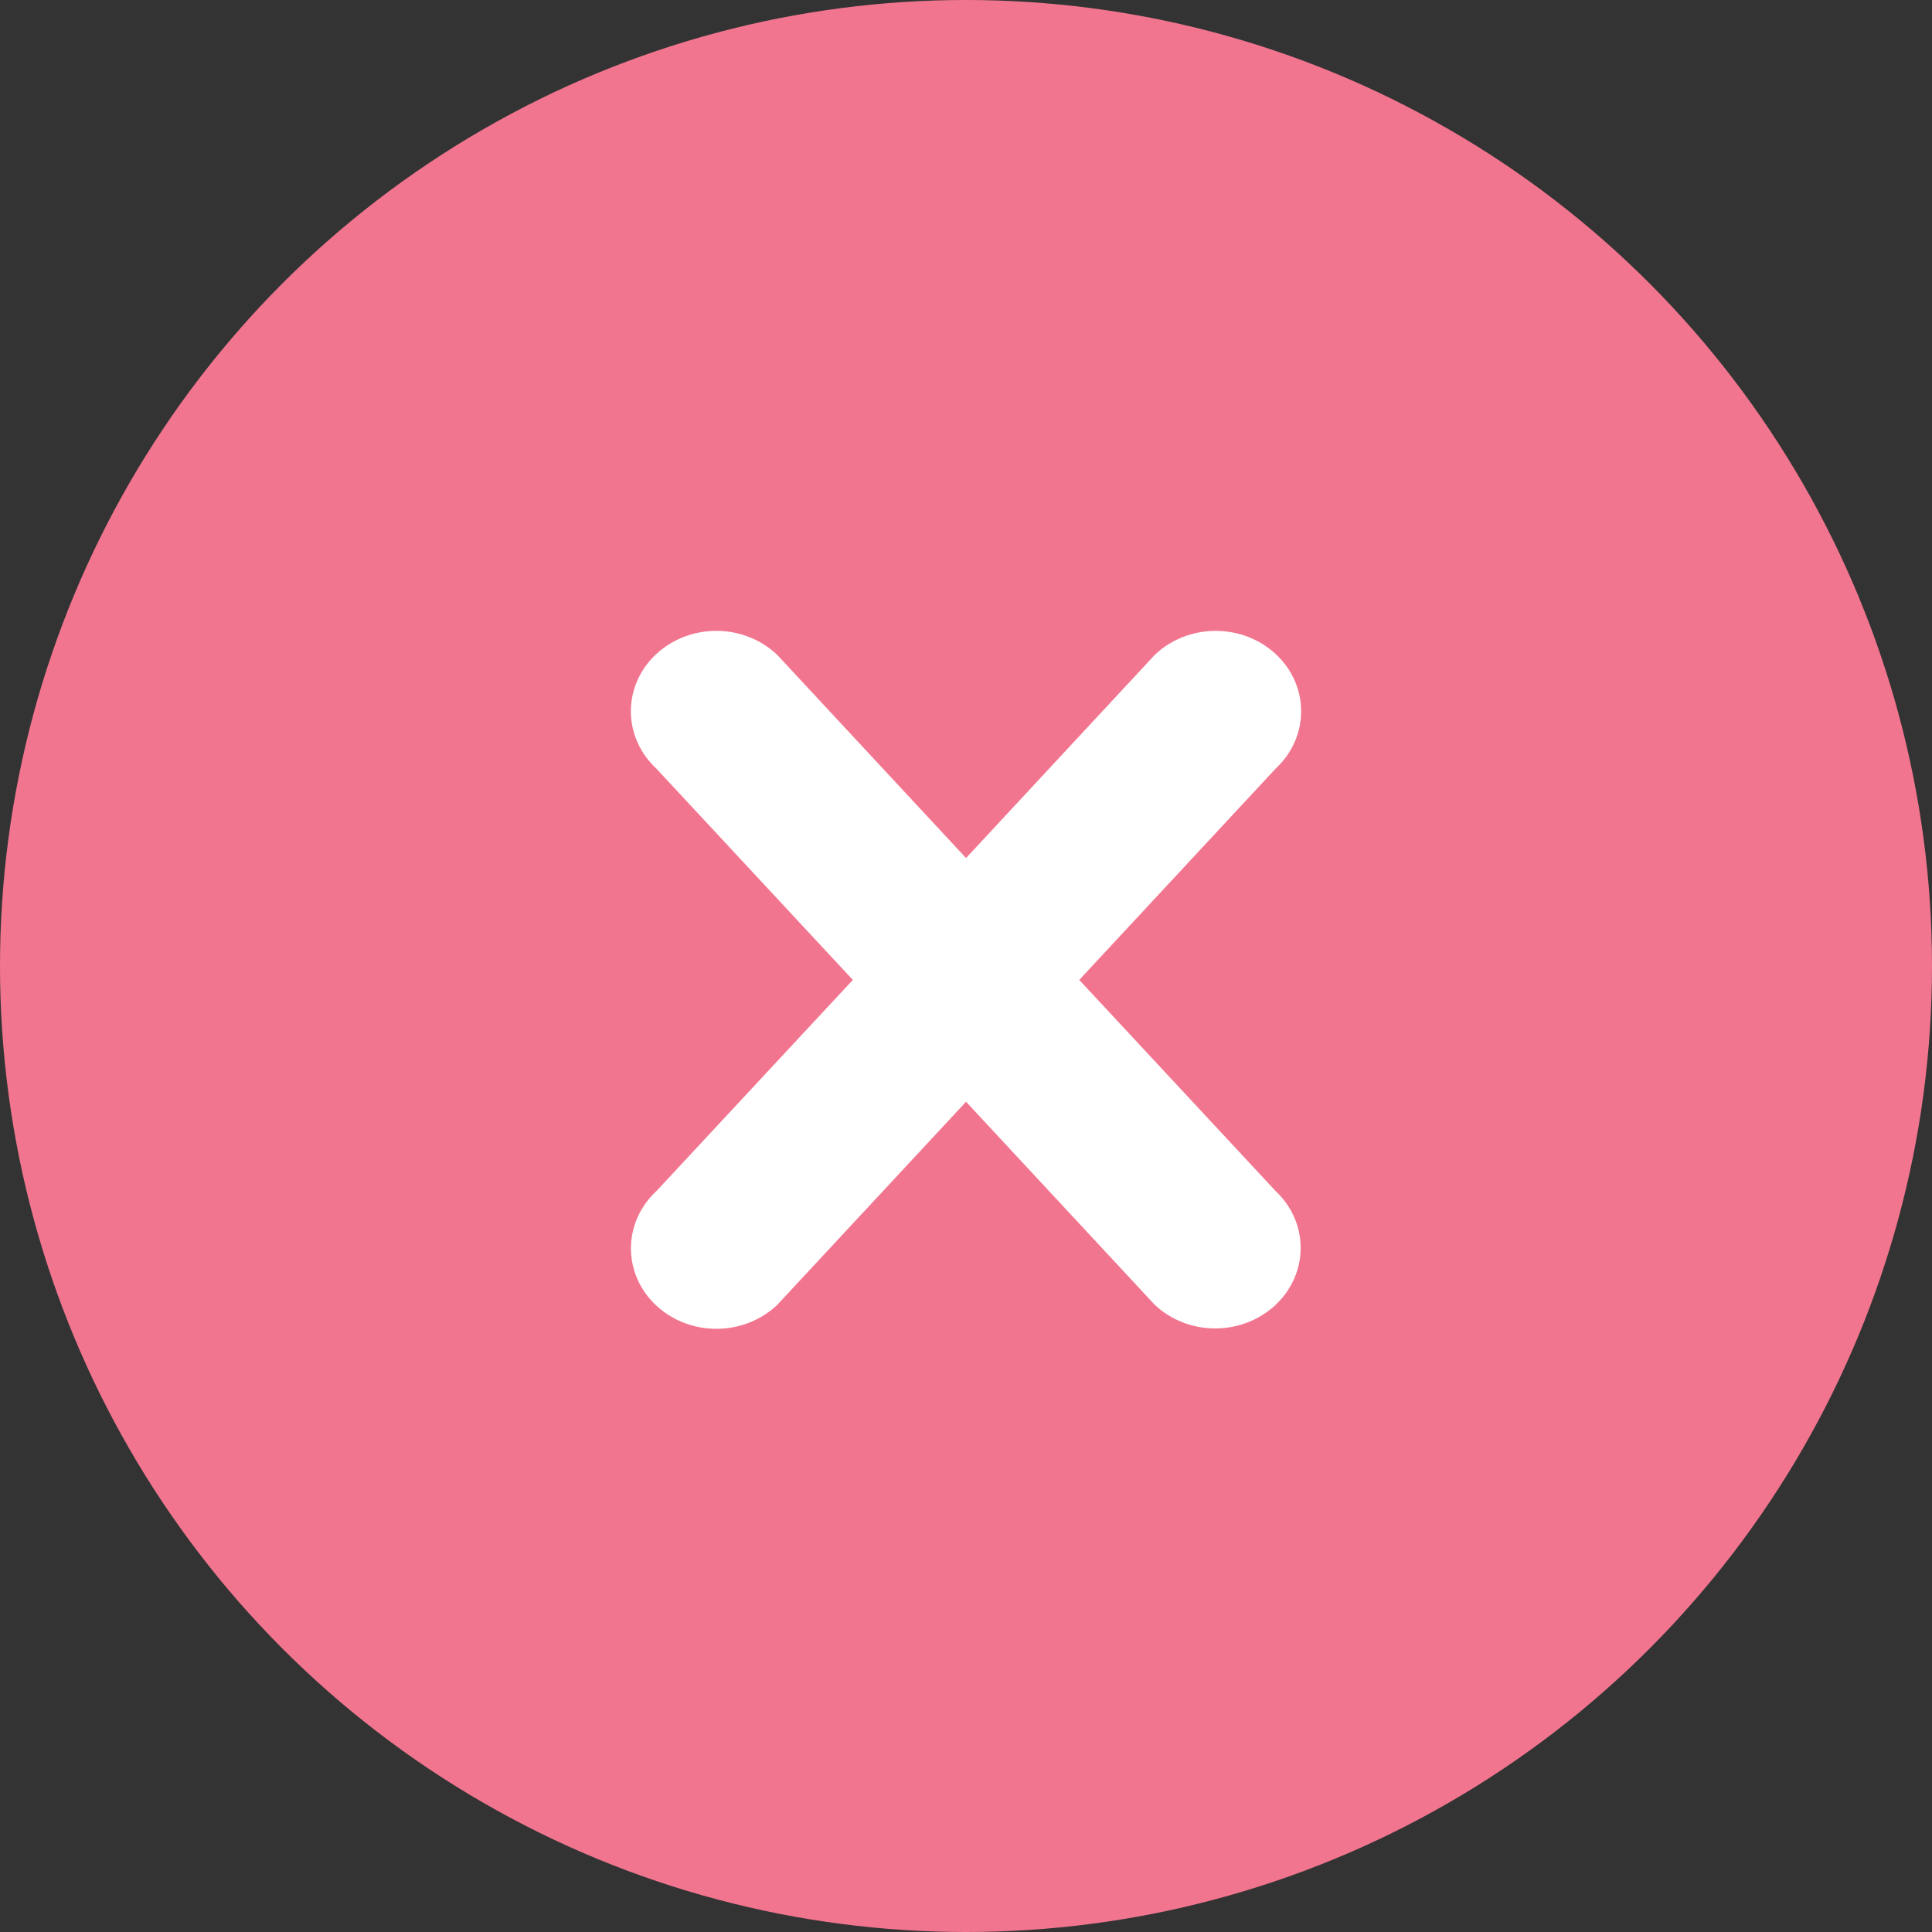 <svg width="49" height="49" viewBox="0 0 49 49" fill="none" xmlns="http://www.w3.org/2000/svg">
<rect x="0" y="0" width="49" height="49" fill="#333333" stroke="none"/>
<circle cx="24.5" cy="24.5" r="24.5" fill="#F2758F"/>
<path d="M32.353 33.094C31.946 33.477 31.395 33.692 30.82 33.692C30.246 33.692 29.695 33.477 29.288 33.094L24.501 27.943L19.714 33.093C19.513 33.285 19.274 33.437 19.01 33.542C18.747 33.646 18.464 33.701 18.178 33.702C17.892 33.703 17.608 33.651 17.344 33.548C17.079 33.446 16.839 33.295 16.637 33.104C16.434 32.914 16.274 32.688 16.165 32.439C16.056 32.19 16.001 31.923 16.002 31.654C16.003 31.384 16.061 31.118 16.172 30.87C16.283 30.622 16.445 30.396 16.649 30.208L21.63 24.853L16.647 19.494C16.443 19.305 16.281 19.08 16.17 18.832C16.059 18.584 16.001 18.318 16 18.048C15.999 17.779 16.054 17.512 16.163 17.263C16.272 17.014 16.432 16.788 16.635 16.598C16.837 16.407 17.077 16.256 17.342 16.154C17.606 16.051 17.89 15.999 18.176 16C18.462 16.001 18.745 16.055 19.009 16.16C19.272 16.265 19.511 16.417 19.712 16.609L24.501 21.762L29.288 16.609C29.489 16.417 29.728 16.265 29.991 16.16C30.255 16.055 30.538 16.001 30.824 16C31.11 15.999 31.394 16.051 31.658 16.154C31.923 16.256 32.163 16.407 32.365 16.598C32.568 16.788 32.728 17.014 32.837 17.263C32.946 17.512 33.001 17.779 33 18.048C32.999 18.318 32.941 18.584 32.83 18.832C32.719 19.08 32.557 19.305 32.353 19.494L27.372 24.853L32.353 30.208C32.554 30.397 32.714 30.622 32.823 30.87C32.932 31.117 32.988 31.383 32.988 31.651C32.988 31.919 32.932 32.184 32.823 32.432C32.714 32.68 32.554 32.905 32.353 33.094Z" fill="white"/>
</svg>
